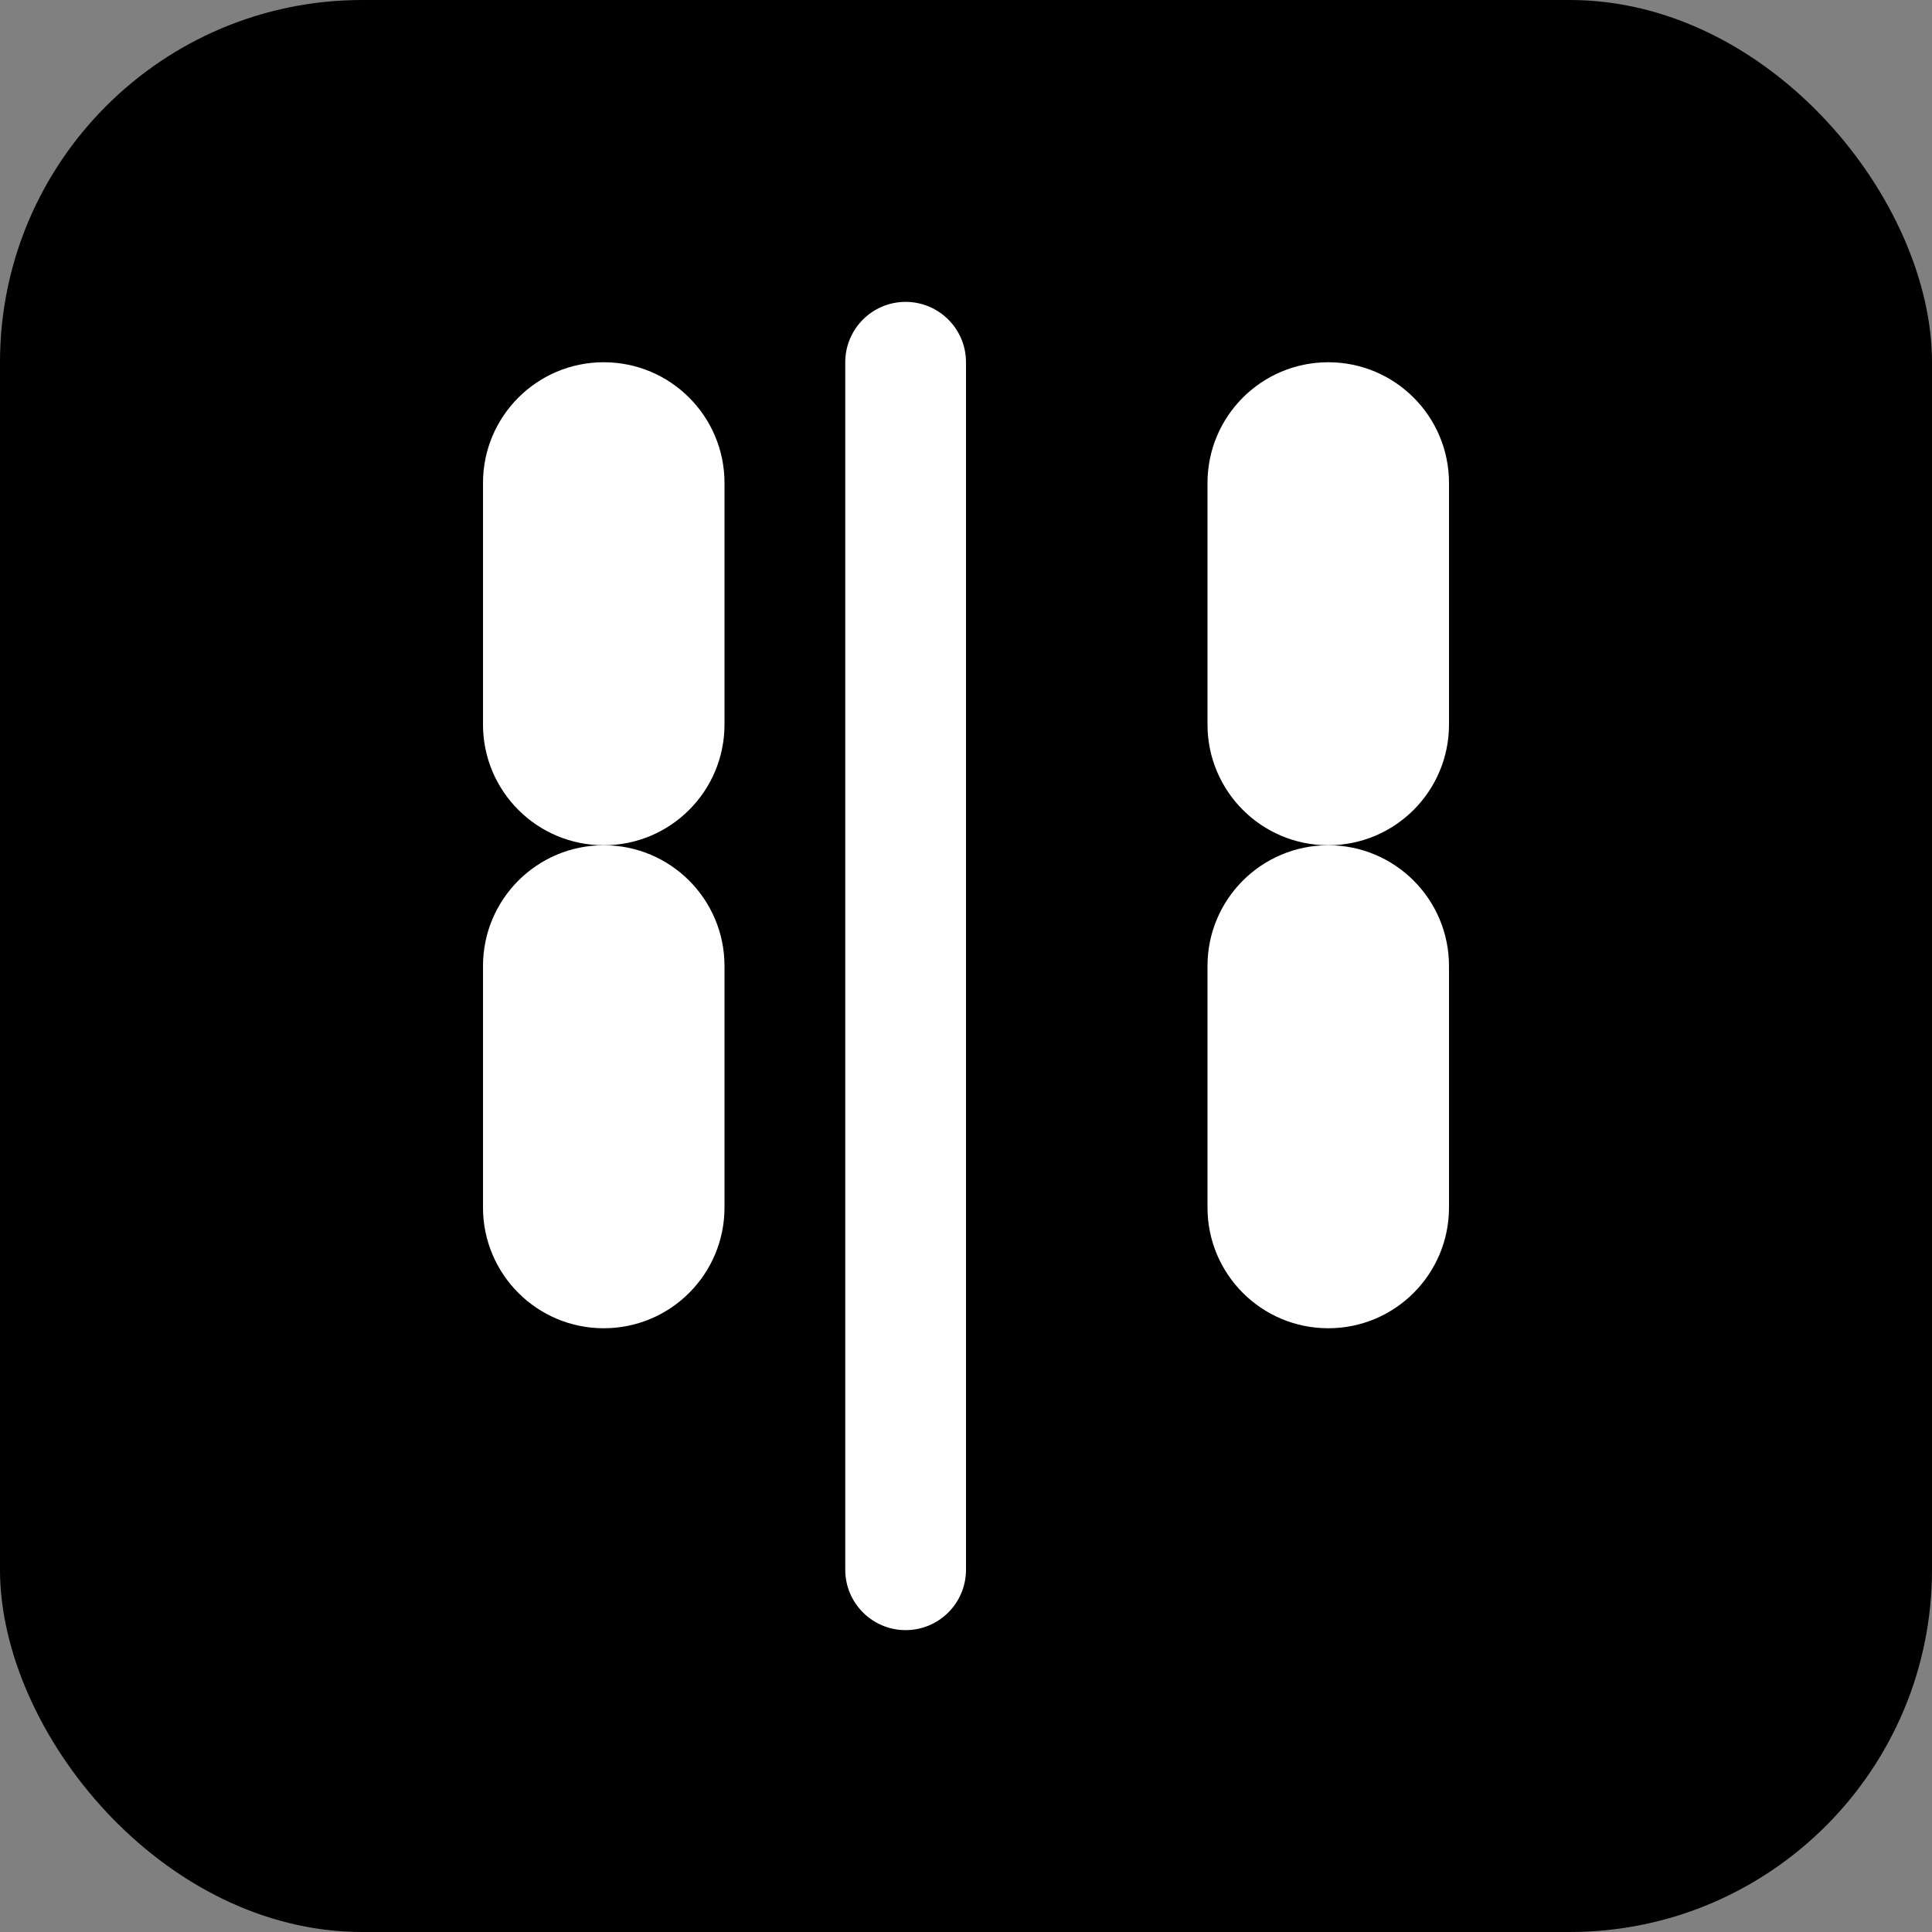 <svg width="32" height="32" viewBox="0 0 32 32" fill="none" xmlns="http://www.w3.org/2000/svg">
  <rect x="0" y="0" width="32" height="32" fill="#808080" stroke="none"/>
  <rect width="32" height="32" rx="6" fill="#000000"/>
  <path d="M8 8C8 6.895 8.895 6 10 6C11.105 6 12 6.895 12 8V12C12 13.105 11.105 14 10 14C8.895 14 8 13.105 8 12V8Z" fill="white"/>
  <path d="M8 16C8 14.895 8.895 14 10 14C11.105 14 12 14.895 12 16V20C12 21.105 11.105 22 10 22C8.895 22 8 21.105 8 20V16Z" fill="white"/>
  <path d="M20 8C20 6.895 20.895 6 22 6C23.105 6 24 6.895 24 8V12C24 13.105 23.105 14 22 14C20.895 14 20 13.105 20 12V8Z" fill="white"/>
  <path d="M20 16C20 14.895 20.895 14 22 14C23.105 14 24 14.895 24 16V20C24 21.105 23.105 22 22 22C20.895 22 20 21.105 20 20V16Z" fill="white"/>
  <path d="M14 6C14 5.448 14.448 5 15 5C15.552 5 16 5.448 16 6V26C16 26.552 15.552 27 15 27C14.448 27 14 26.552 14 26V6Z" fill="white"/>
</svg>
